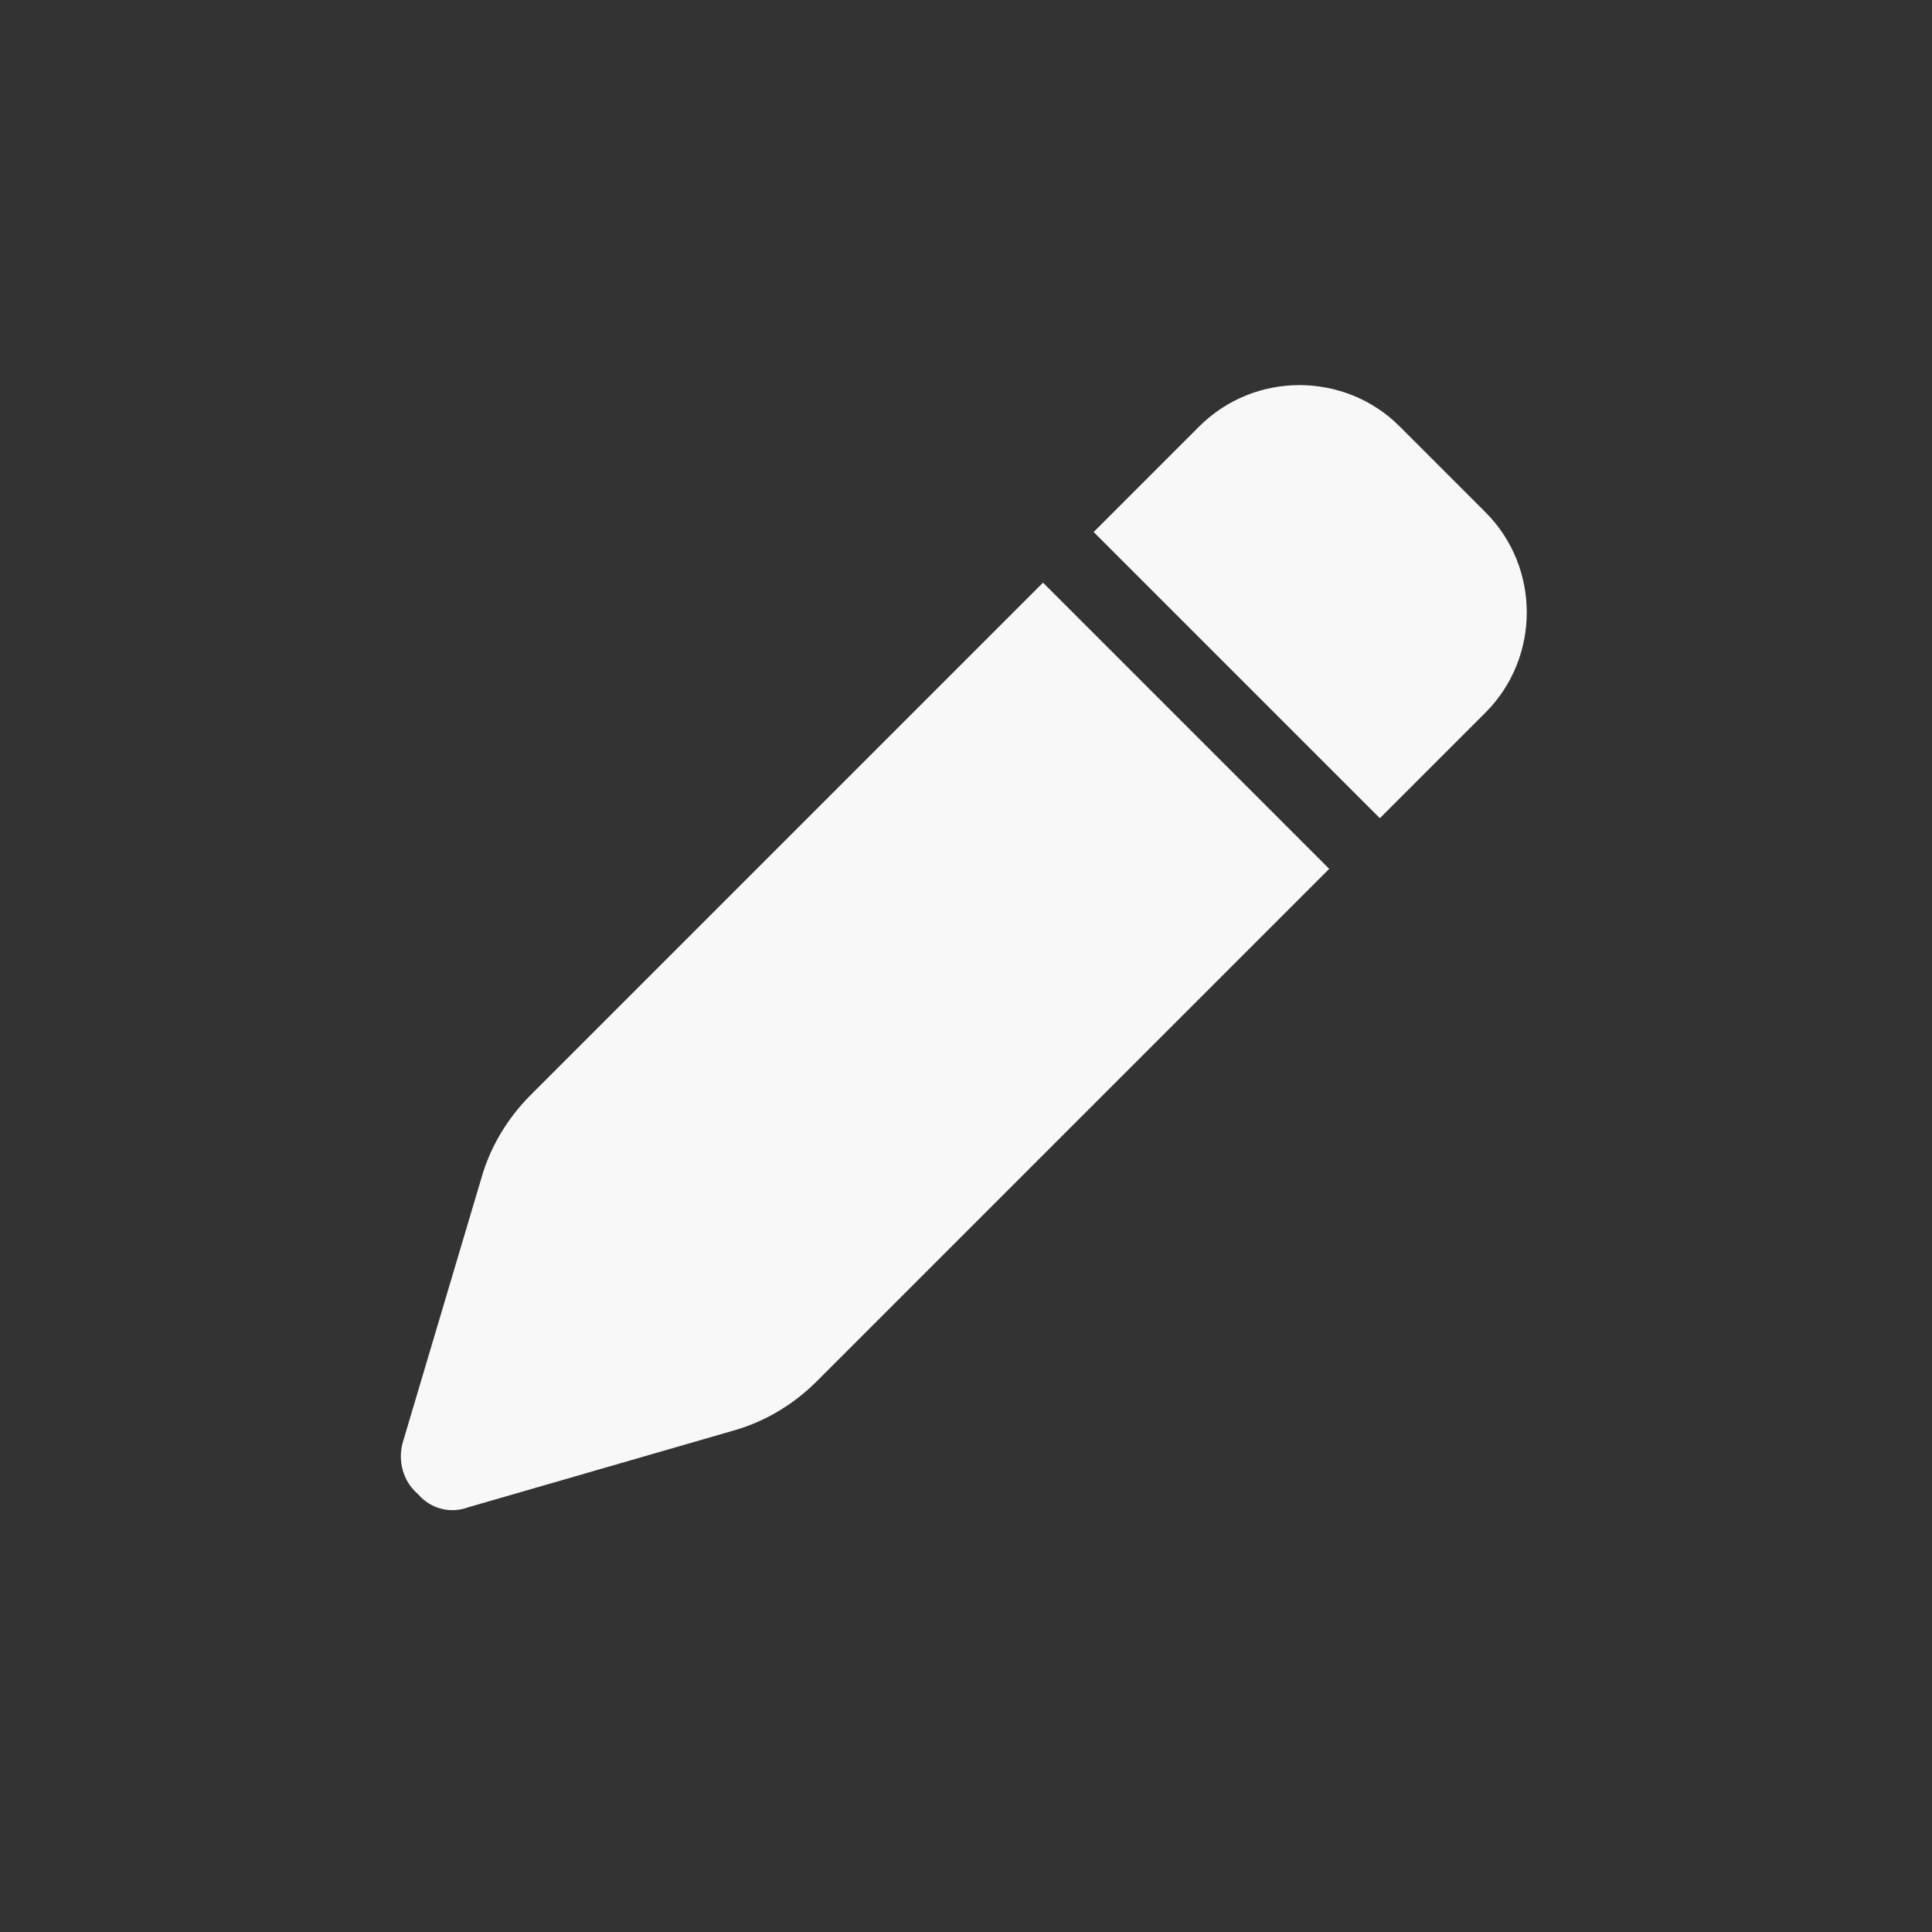 <svg width="24" height="24" viewBox="0 0 24 24" fill="none" xmlns="http://www.w3.org/2000/svg">
<rect x="0" y="0" width="24" height="24" fill="#333333" stroke="none"/>
<path d="M14.898 5.297C15.582 4.613 16.703 4.613 17.387 5.297L18.453 6.363C19.137 7.047 19.137 8.168 18.453 8.852L17.141 10.164L13.586 6.609L14.898 5.297ZM16.512 10.793L10.141 17.164C9.867 17.438 9.512 17.656 9.129 17.766L5.82 18.723C5.602 18.805 5.355 18.75 5.191 18.559C5 18.395 4.945 18.148 5 17.93L5.984 14.621C6.094 14.238 6.312 13.883 6.586 13.609L12.957 7.238L16.512 10.793Z" fill="#F8F8F8"/>
</svg>
